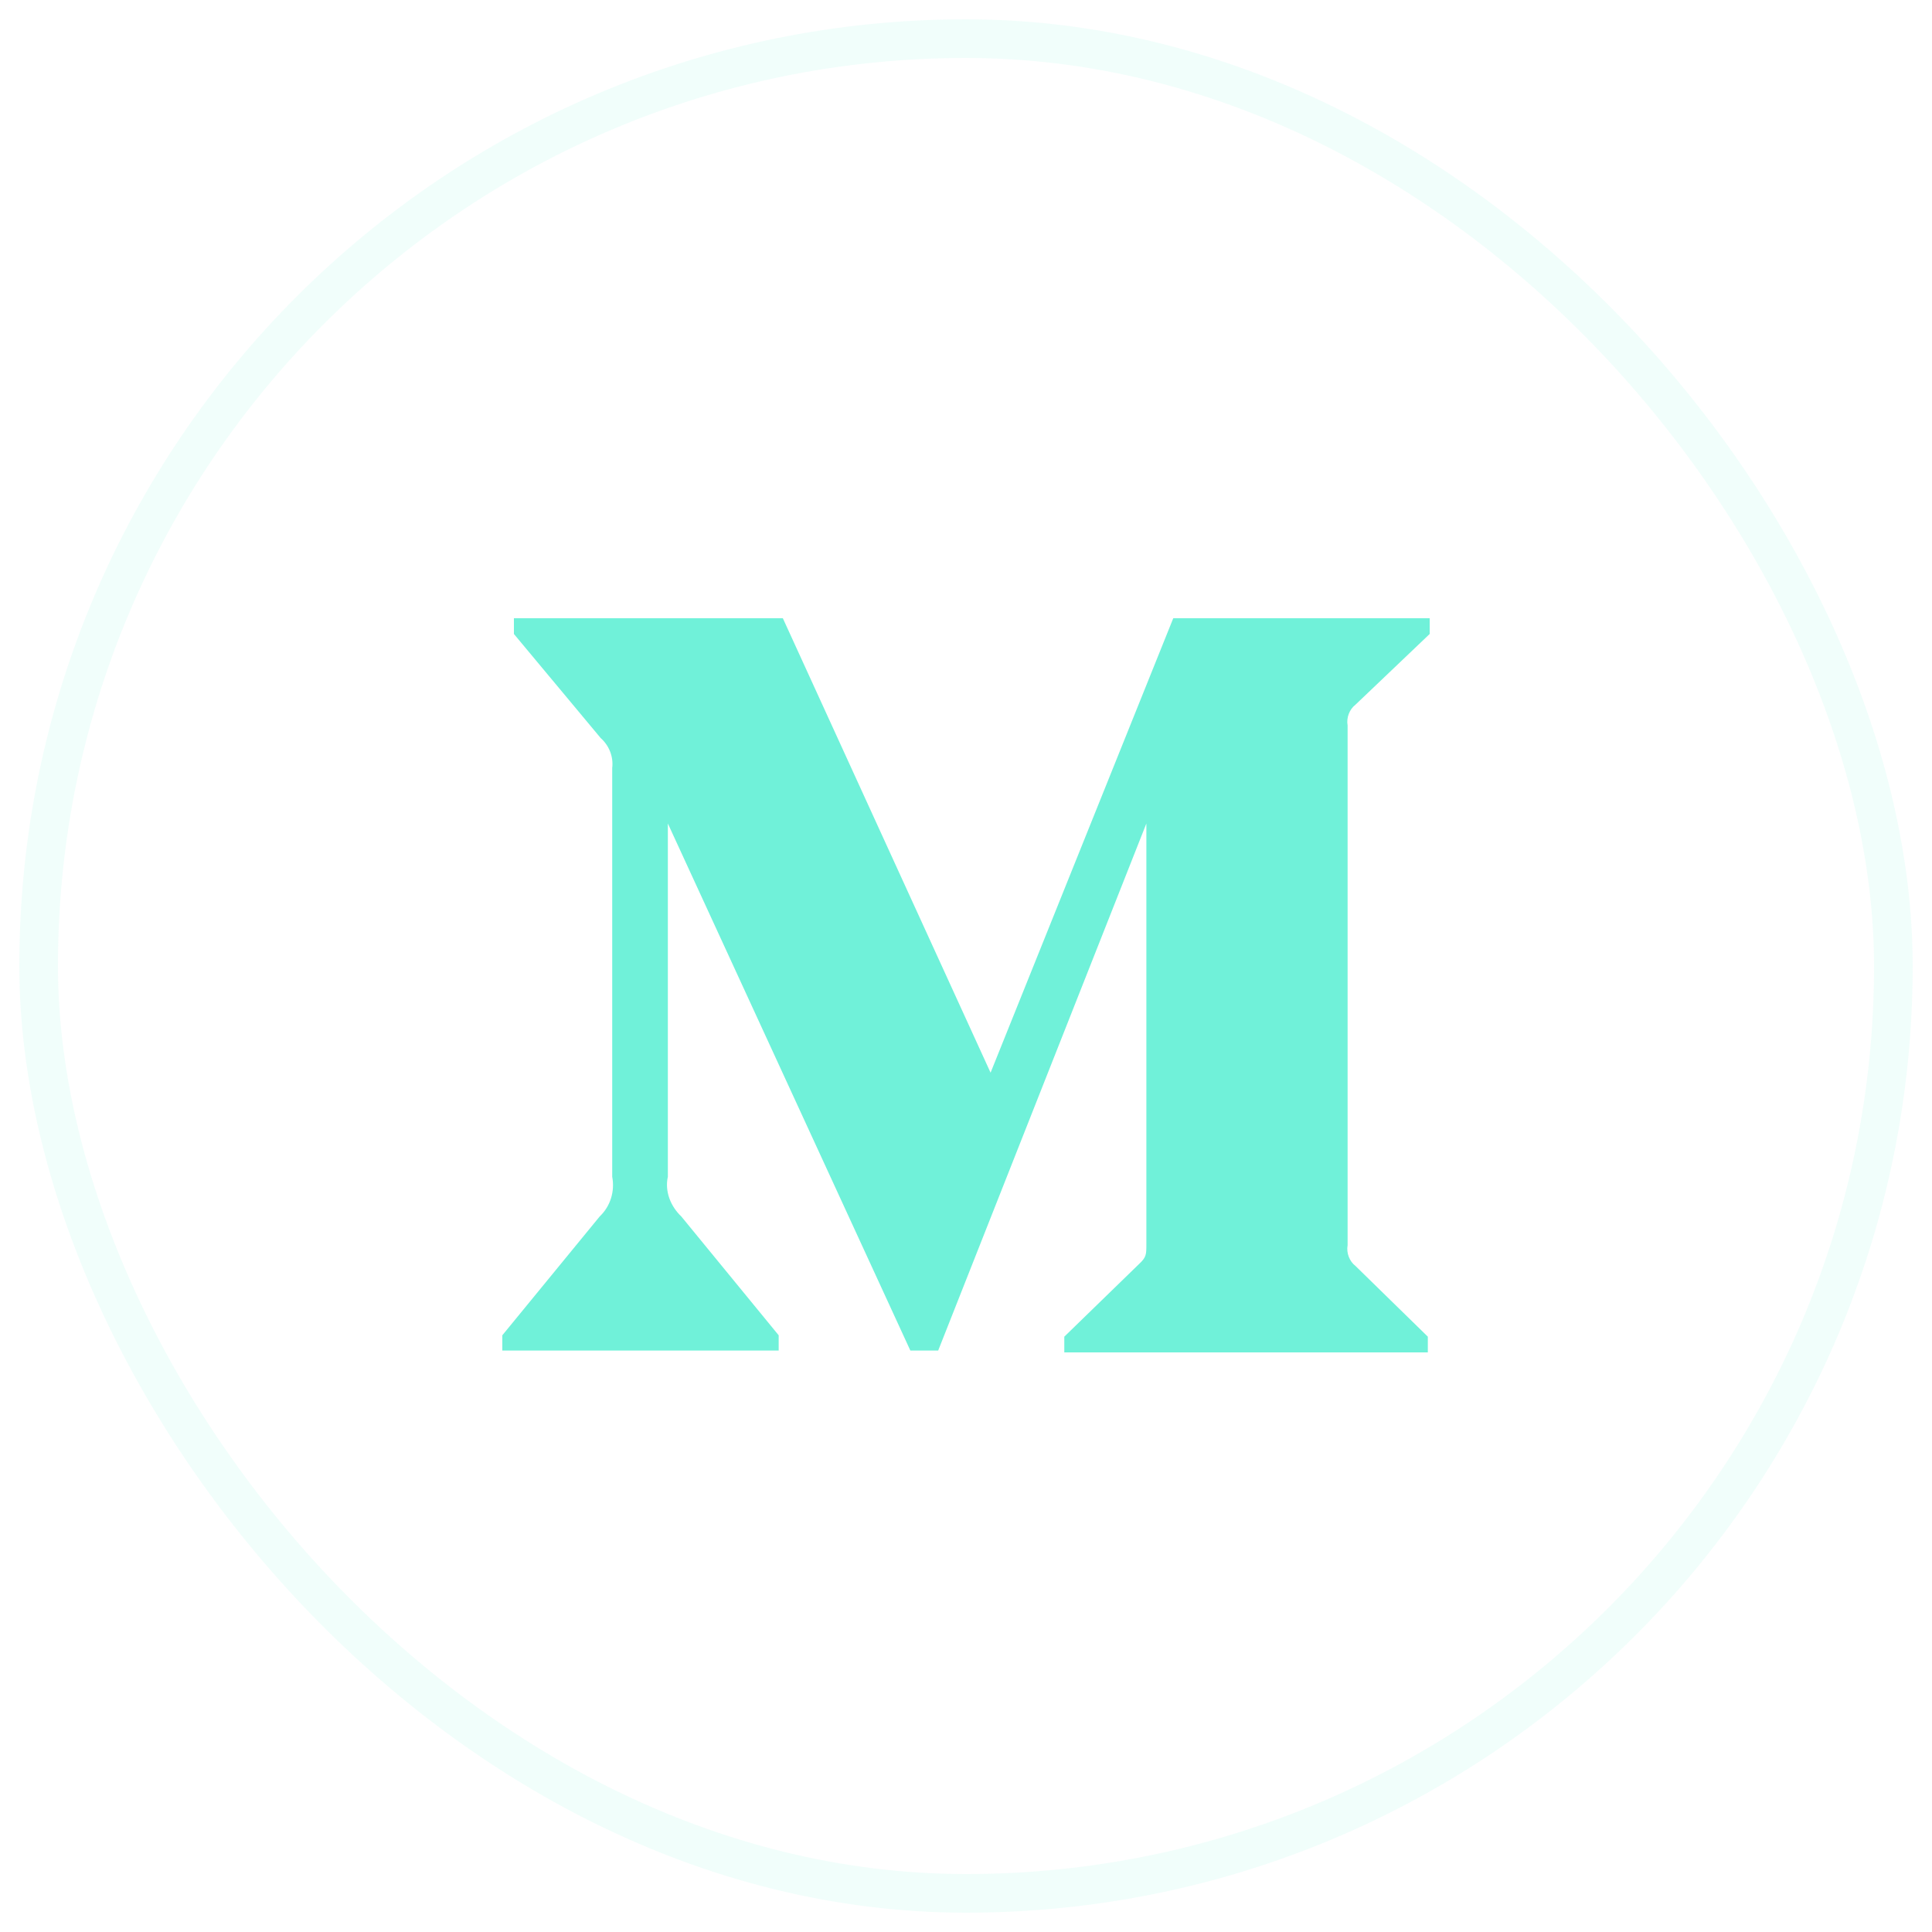 <svg width="50" height="50" viewBox="0 0 50 50" fill="none" xmlns="http://www.w3.org/2000/svg">
<rect opacity="0.1" x="1" y="1" width="48" height="48" rx="24" stroke="#70F1D9"/>
<path d="M15.844 19.877C15.88 19.578 15.76 19.29 15.544 19.099L13.3 16.407V16H20.26L25.636 27.761L30.364 16H37V16.407L35.08 18.237C34.924 18.357 34.84 18.572 34.876 18.776V32.224C34.84 32.428 34.924 32.643 35.08 32.763L36.952 34.593V35H27.544V34.593L29.476 32.715C29.668 32.535 29.668 32.475 29.668 32.188V21.312L24.28 34.952H23.56L17.284 21.312V30.453C17.2 30.836 17.356 31.219 17.632 31.482L20.152 34.557V34.952H13V34.557L15.52 31.482C15.796 31.219 15.916 30.836 15.844 30.453V19.877Z" fill="#70F1D9"/>
</svg>

